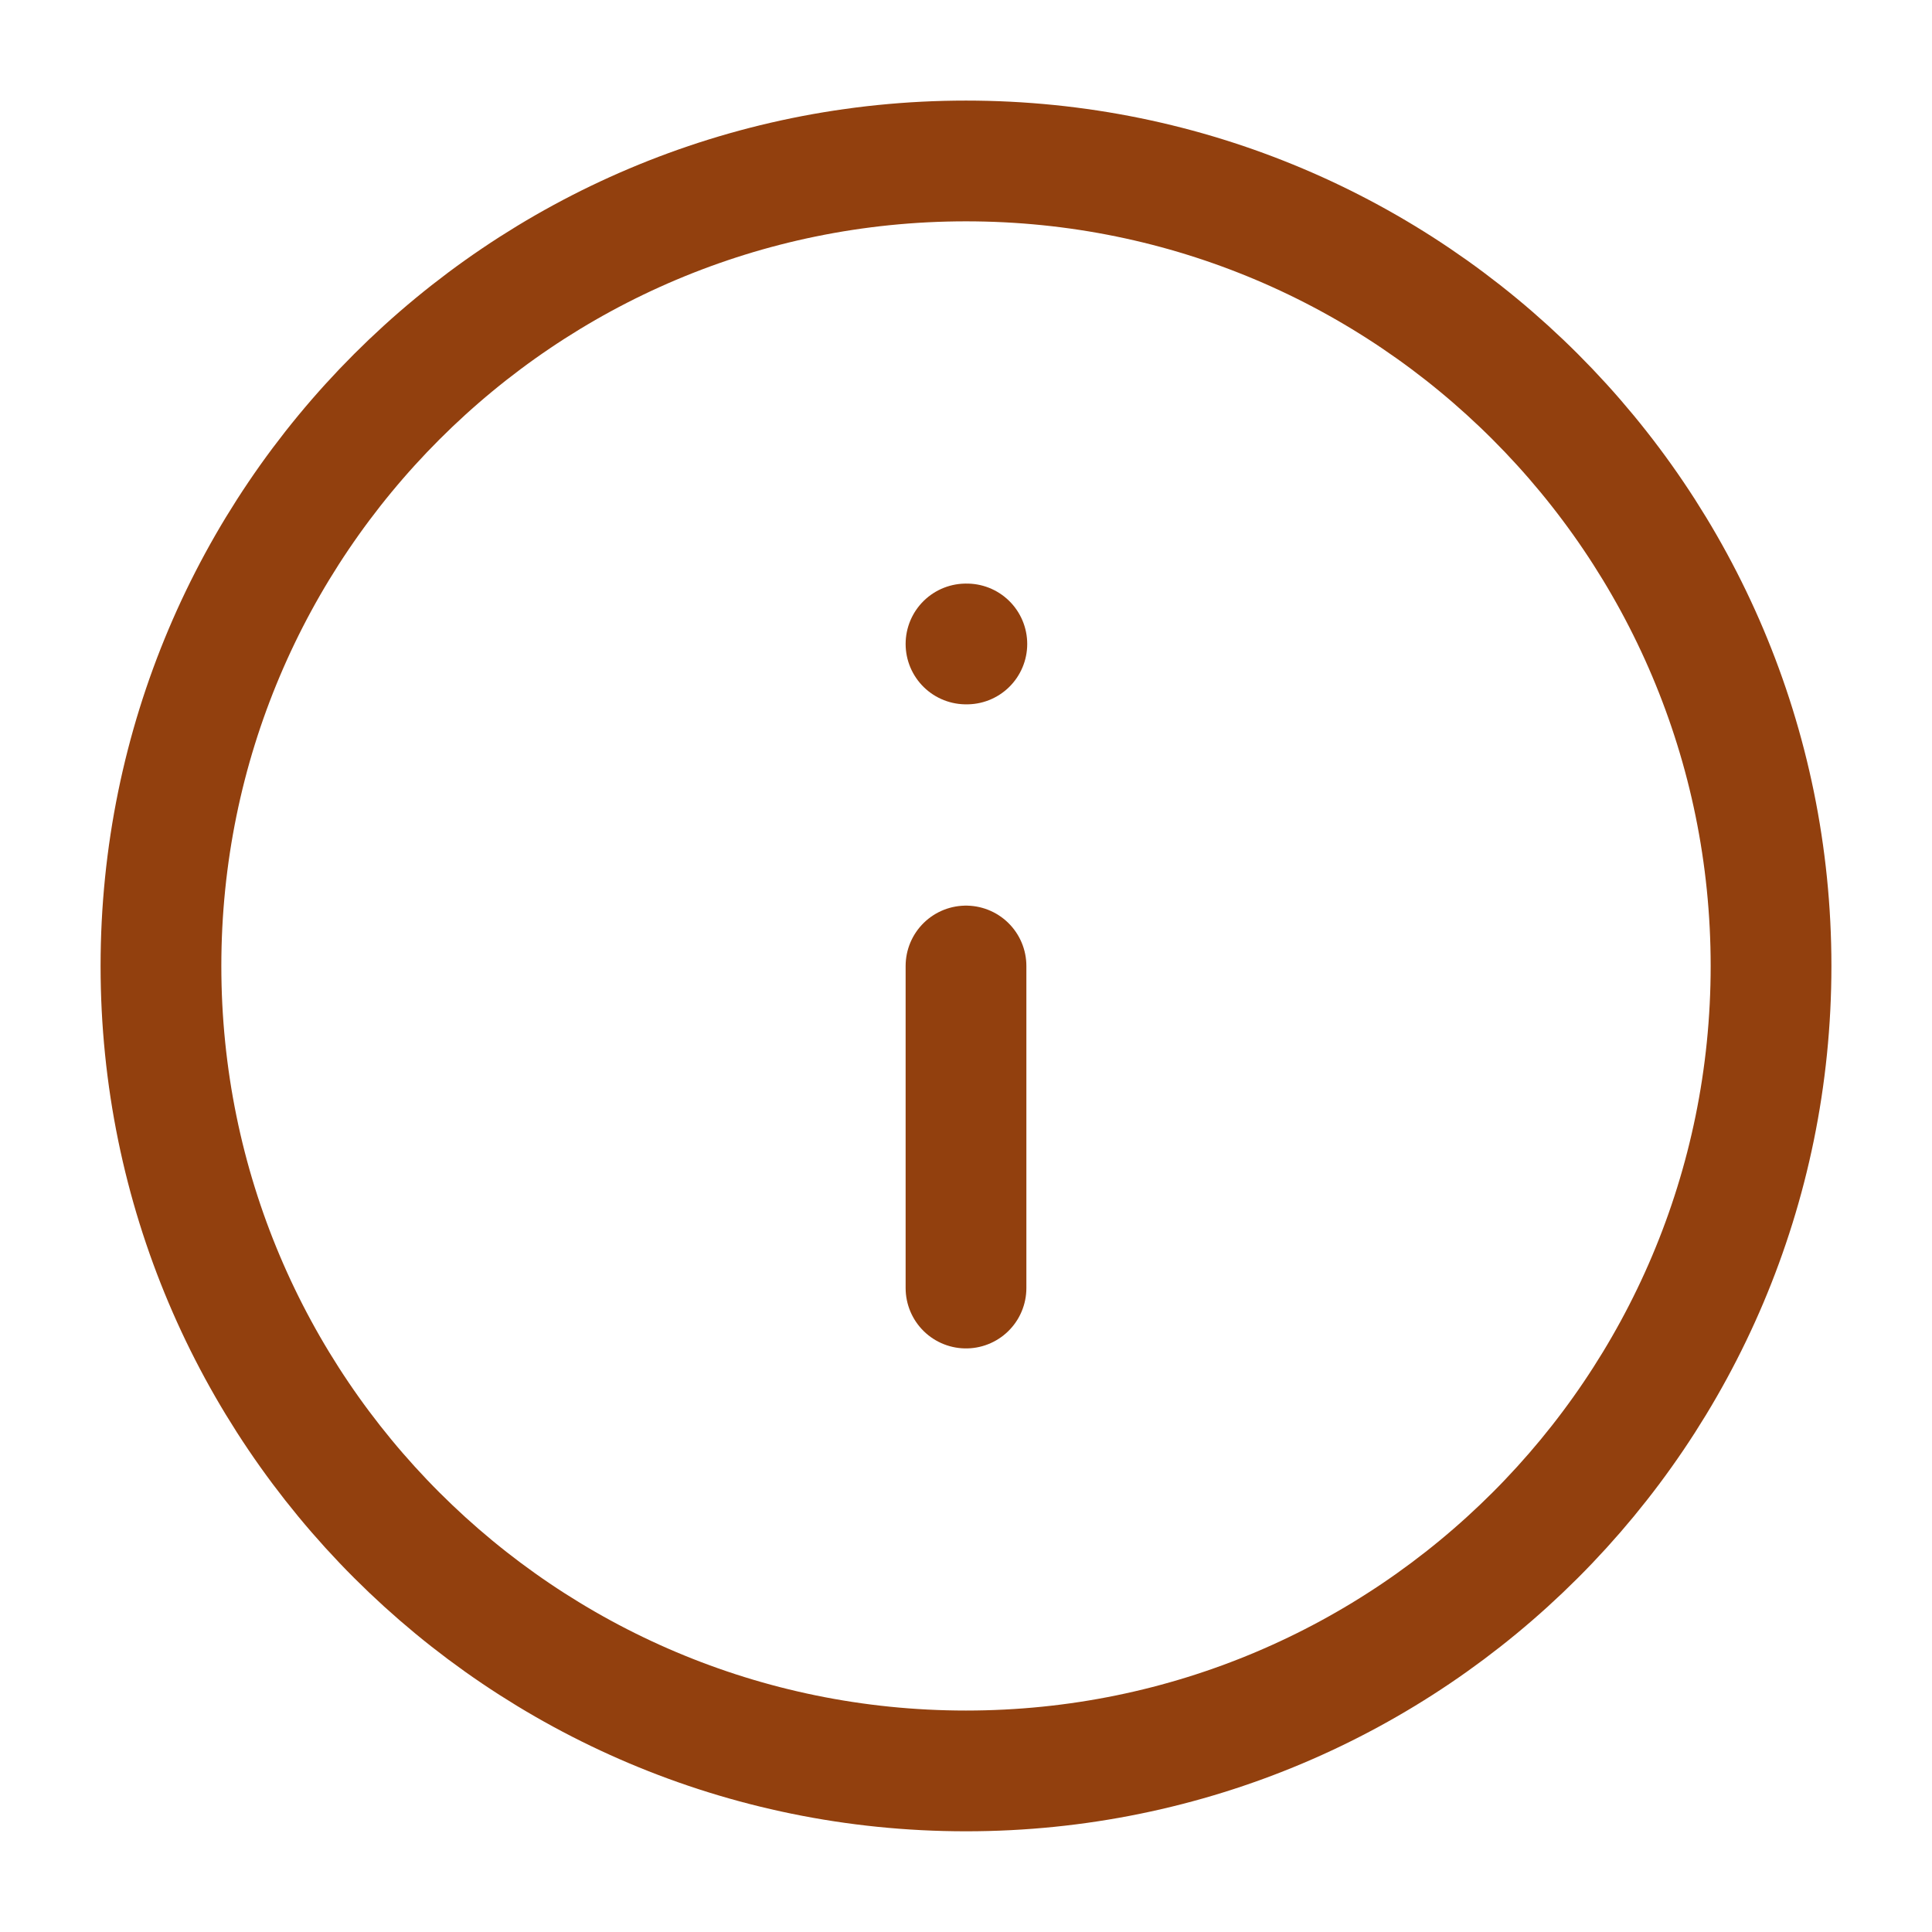 <svg width="16" height="16" viewBox="0 0 16 16" fill="none" xmlns="http://www.w3.org/2000/svg">
<g clip-path="url(#clip0_8666_4651)">
<path d="M8 14.666C11.682 14.666 14.667 11.682 14.667 8C14.667 4.318 11.682 1.333 8 1.333C4.318 1.333 1.333 4.318 1.333 8C1.333 11.682 4.318 14.666 8 14.666Z" stroke="#92400E" stroke-linecap="round" stroke-linejoin="round"/>
<path d="M8 10.667V8" stroke="#92400E" stroke-linecap="round" stroke-linejoin="round"/>
<path d="M8 5.333H8.007" stroke="#92400E" stroke-linecap="round" stroke-linejoin="round"/>
</g>
<defs>
<clipPath id="clip0_8666_4651">
<rect width="16" height="16" fill="white"/>
</clipPath>
</defs>
</svg>
